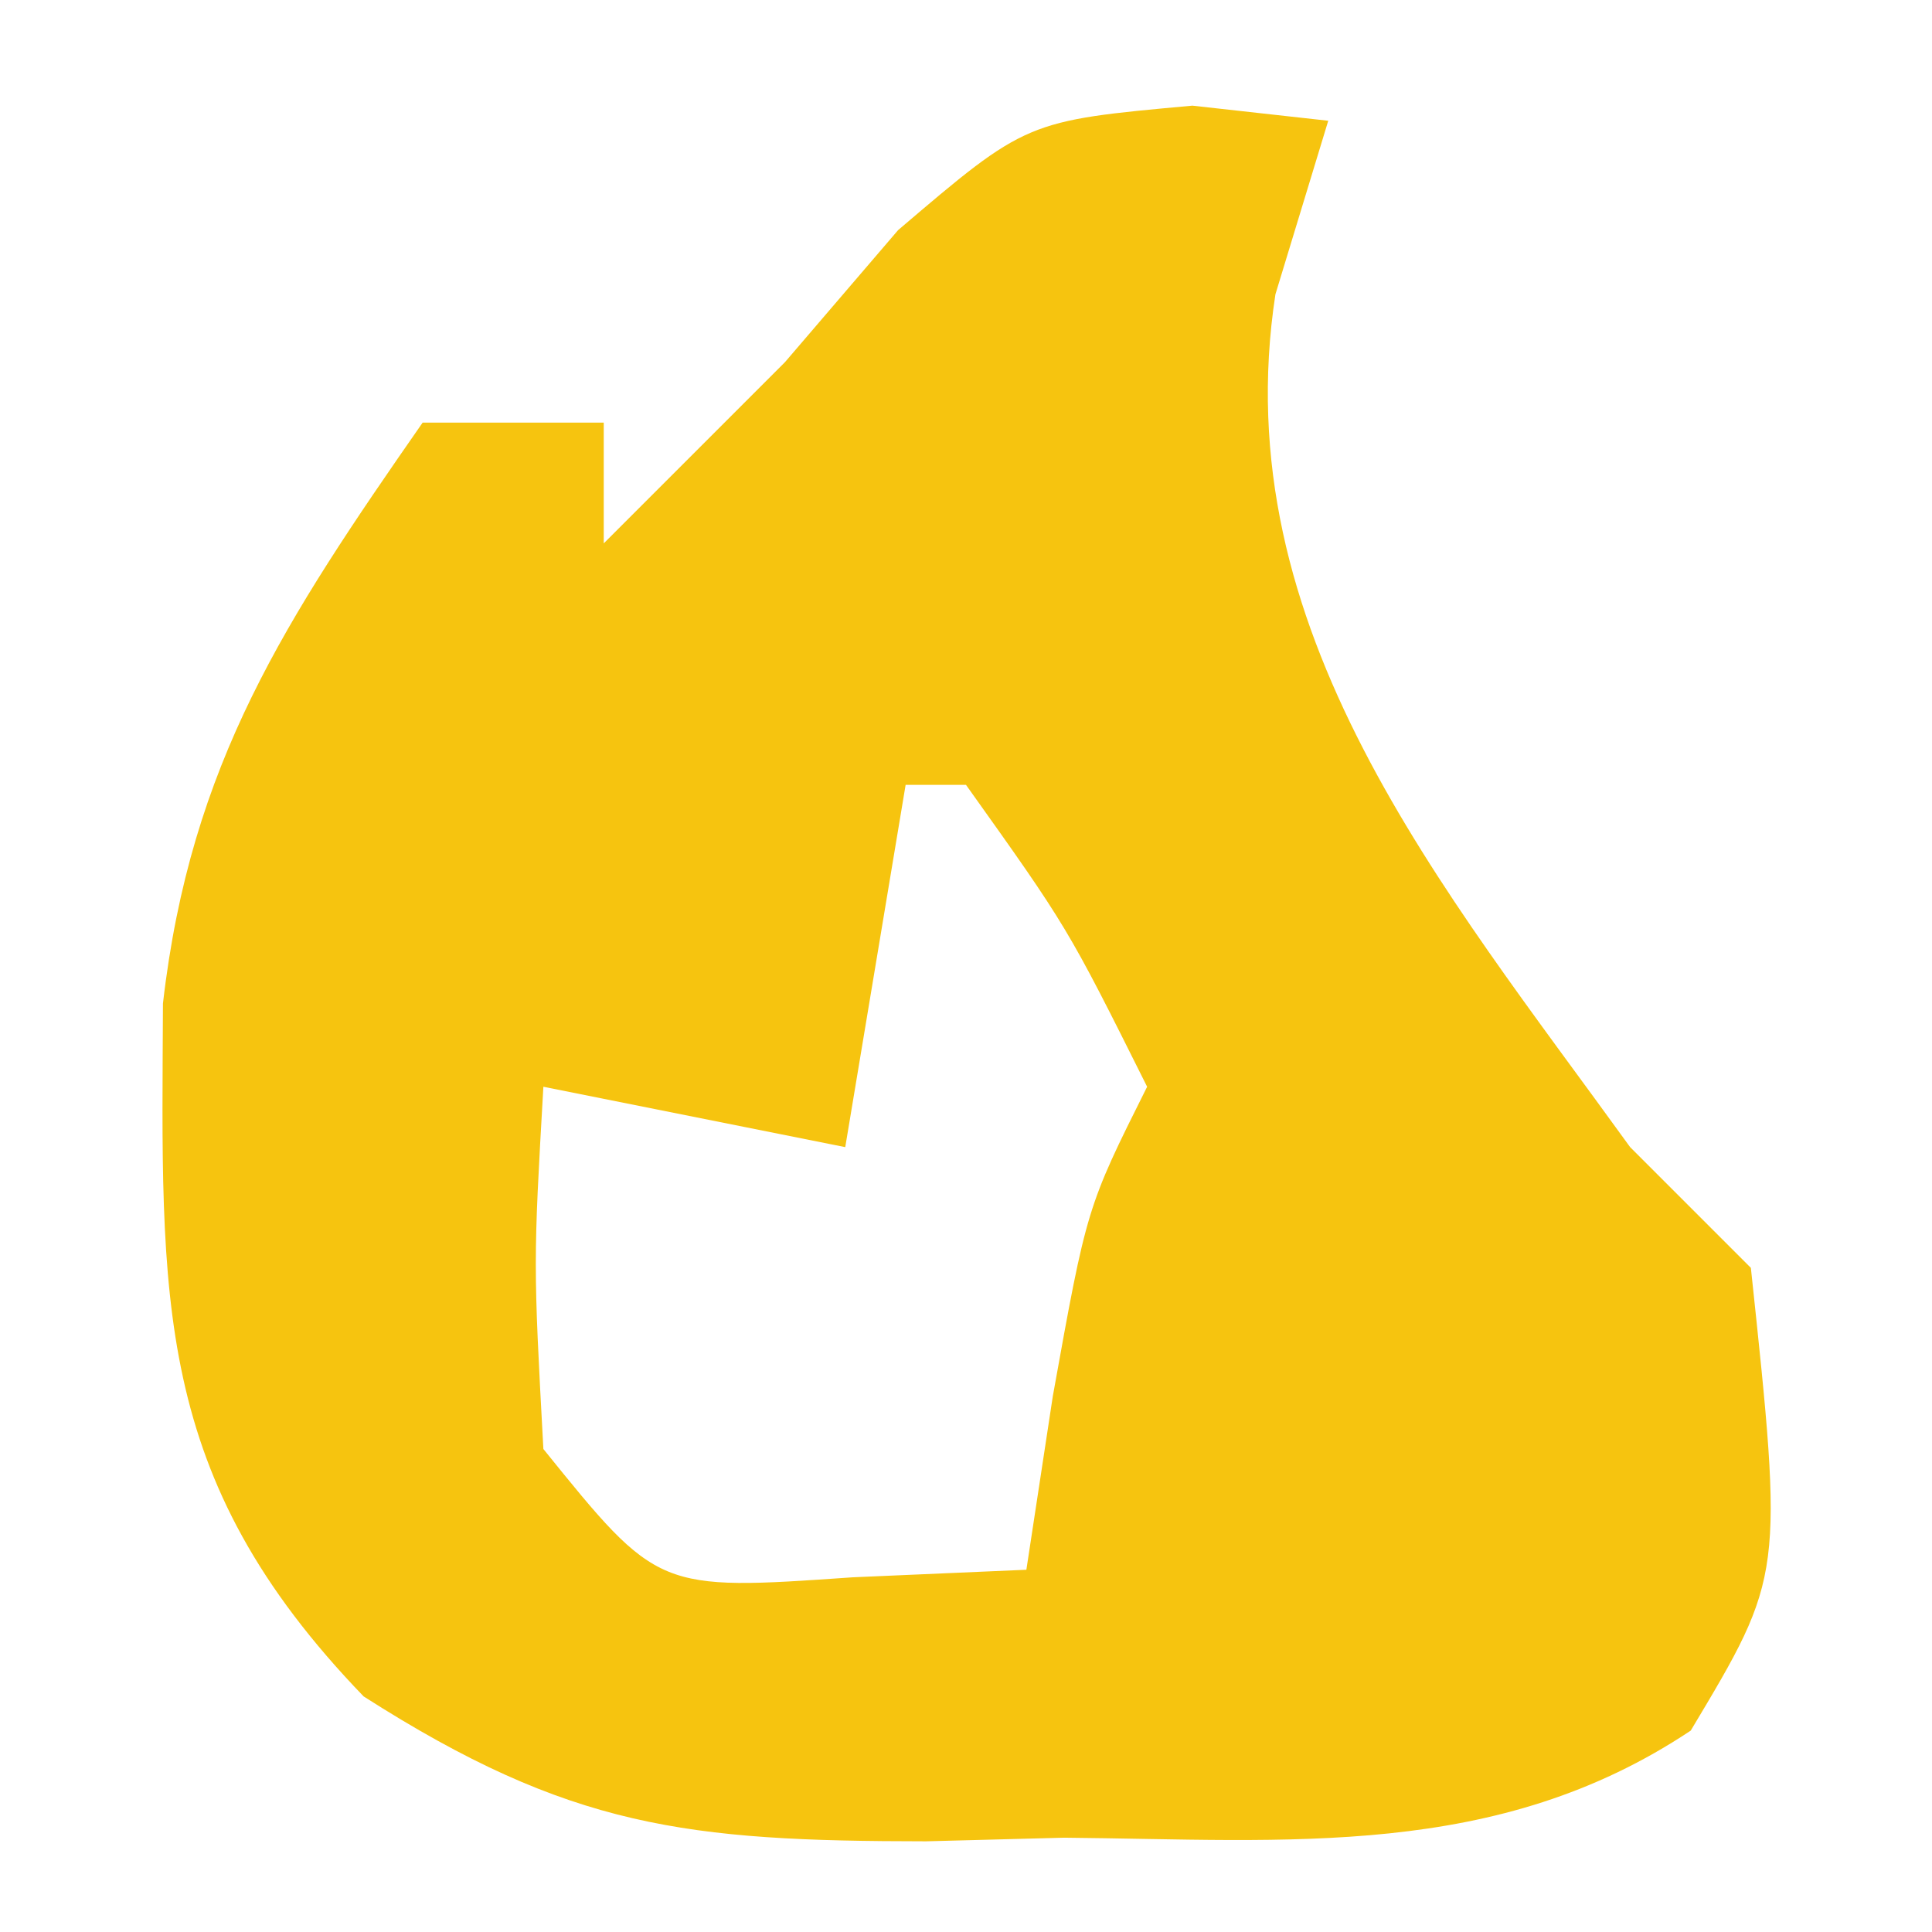 <?xml version="1.0" encoding="UTF-8"?>
<svg version="1.1" xmlns="http://www.w3.org/2000/svg" width="32" height="32">
<path d="M0 0 C0.743 0.083 1.485 0.165 2.25 0.25 C1.961 1.199 1.673 2.147 1.375 3.125 C0.525 8.667 4.145 12.95 7.25 17.25 C7.91 17.91 8.57 18.57 9.25 19.25 C9.792 24.345 9.792 24.345 8.254 26.914 C5.042 29.055 1.604 28.722 -2.125 28.688 C-3.258 28.717 -3.258 28.717 -4.414 28.748 C-8.371 28.745 -10.31 28.531 -13.727 26.348 C-17.247 22.699 -17.072 19.765 -17.051 14.871 C-16.594 10.891 -15.019 8.511 -12.75 5.25 C-11.76 5.25 -10.77 5.25 -9.75 5.25 C-9.75 5.91 -9.75 6.57 -9.75 7.25 C-9.338 6.838 -8.925 6.425 -8.5 6 C-7.923 5.423 -7.345 4.845 -6.75 4.25 C-6.131 3.528 -5.513 2.806 -4.875 2.062 C-2.75 0.25 -2.75 0.25 0 0 Z M-4.75 11.25 C-5.08 13.23 -5.41 15.21 -5.75 17.25 C-7.4 16.92 -9.05 16.59 -10.75 16.25 C-10.917 19.167 -10.917 19.167 -10.75 22.25 C-8.852 24.6 -8.852 24.6 -5.625 24.375 C-4.676 24.334 -3.728 24.293 -2.75 24.25 C-2.533 22.827 -2.533 22.827 -2.312 21.375 C-1.75 18.25 -1.75 18.25 -0.75 16.25 C-2.069 13.608 -2.069 13.608 -3.75 11.25 C-4.08 11.25 -4.41 11.25 -4.75 11.25 Z " fill="#F6C40F" transform="translate(19.75,1.75)"/>
</svg>
